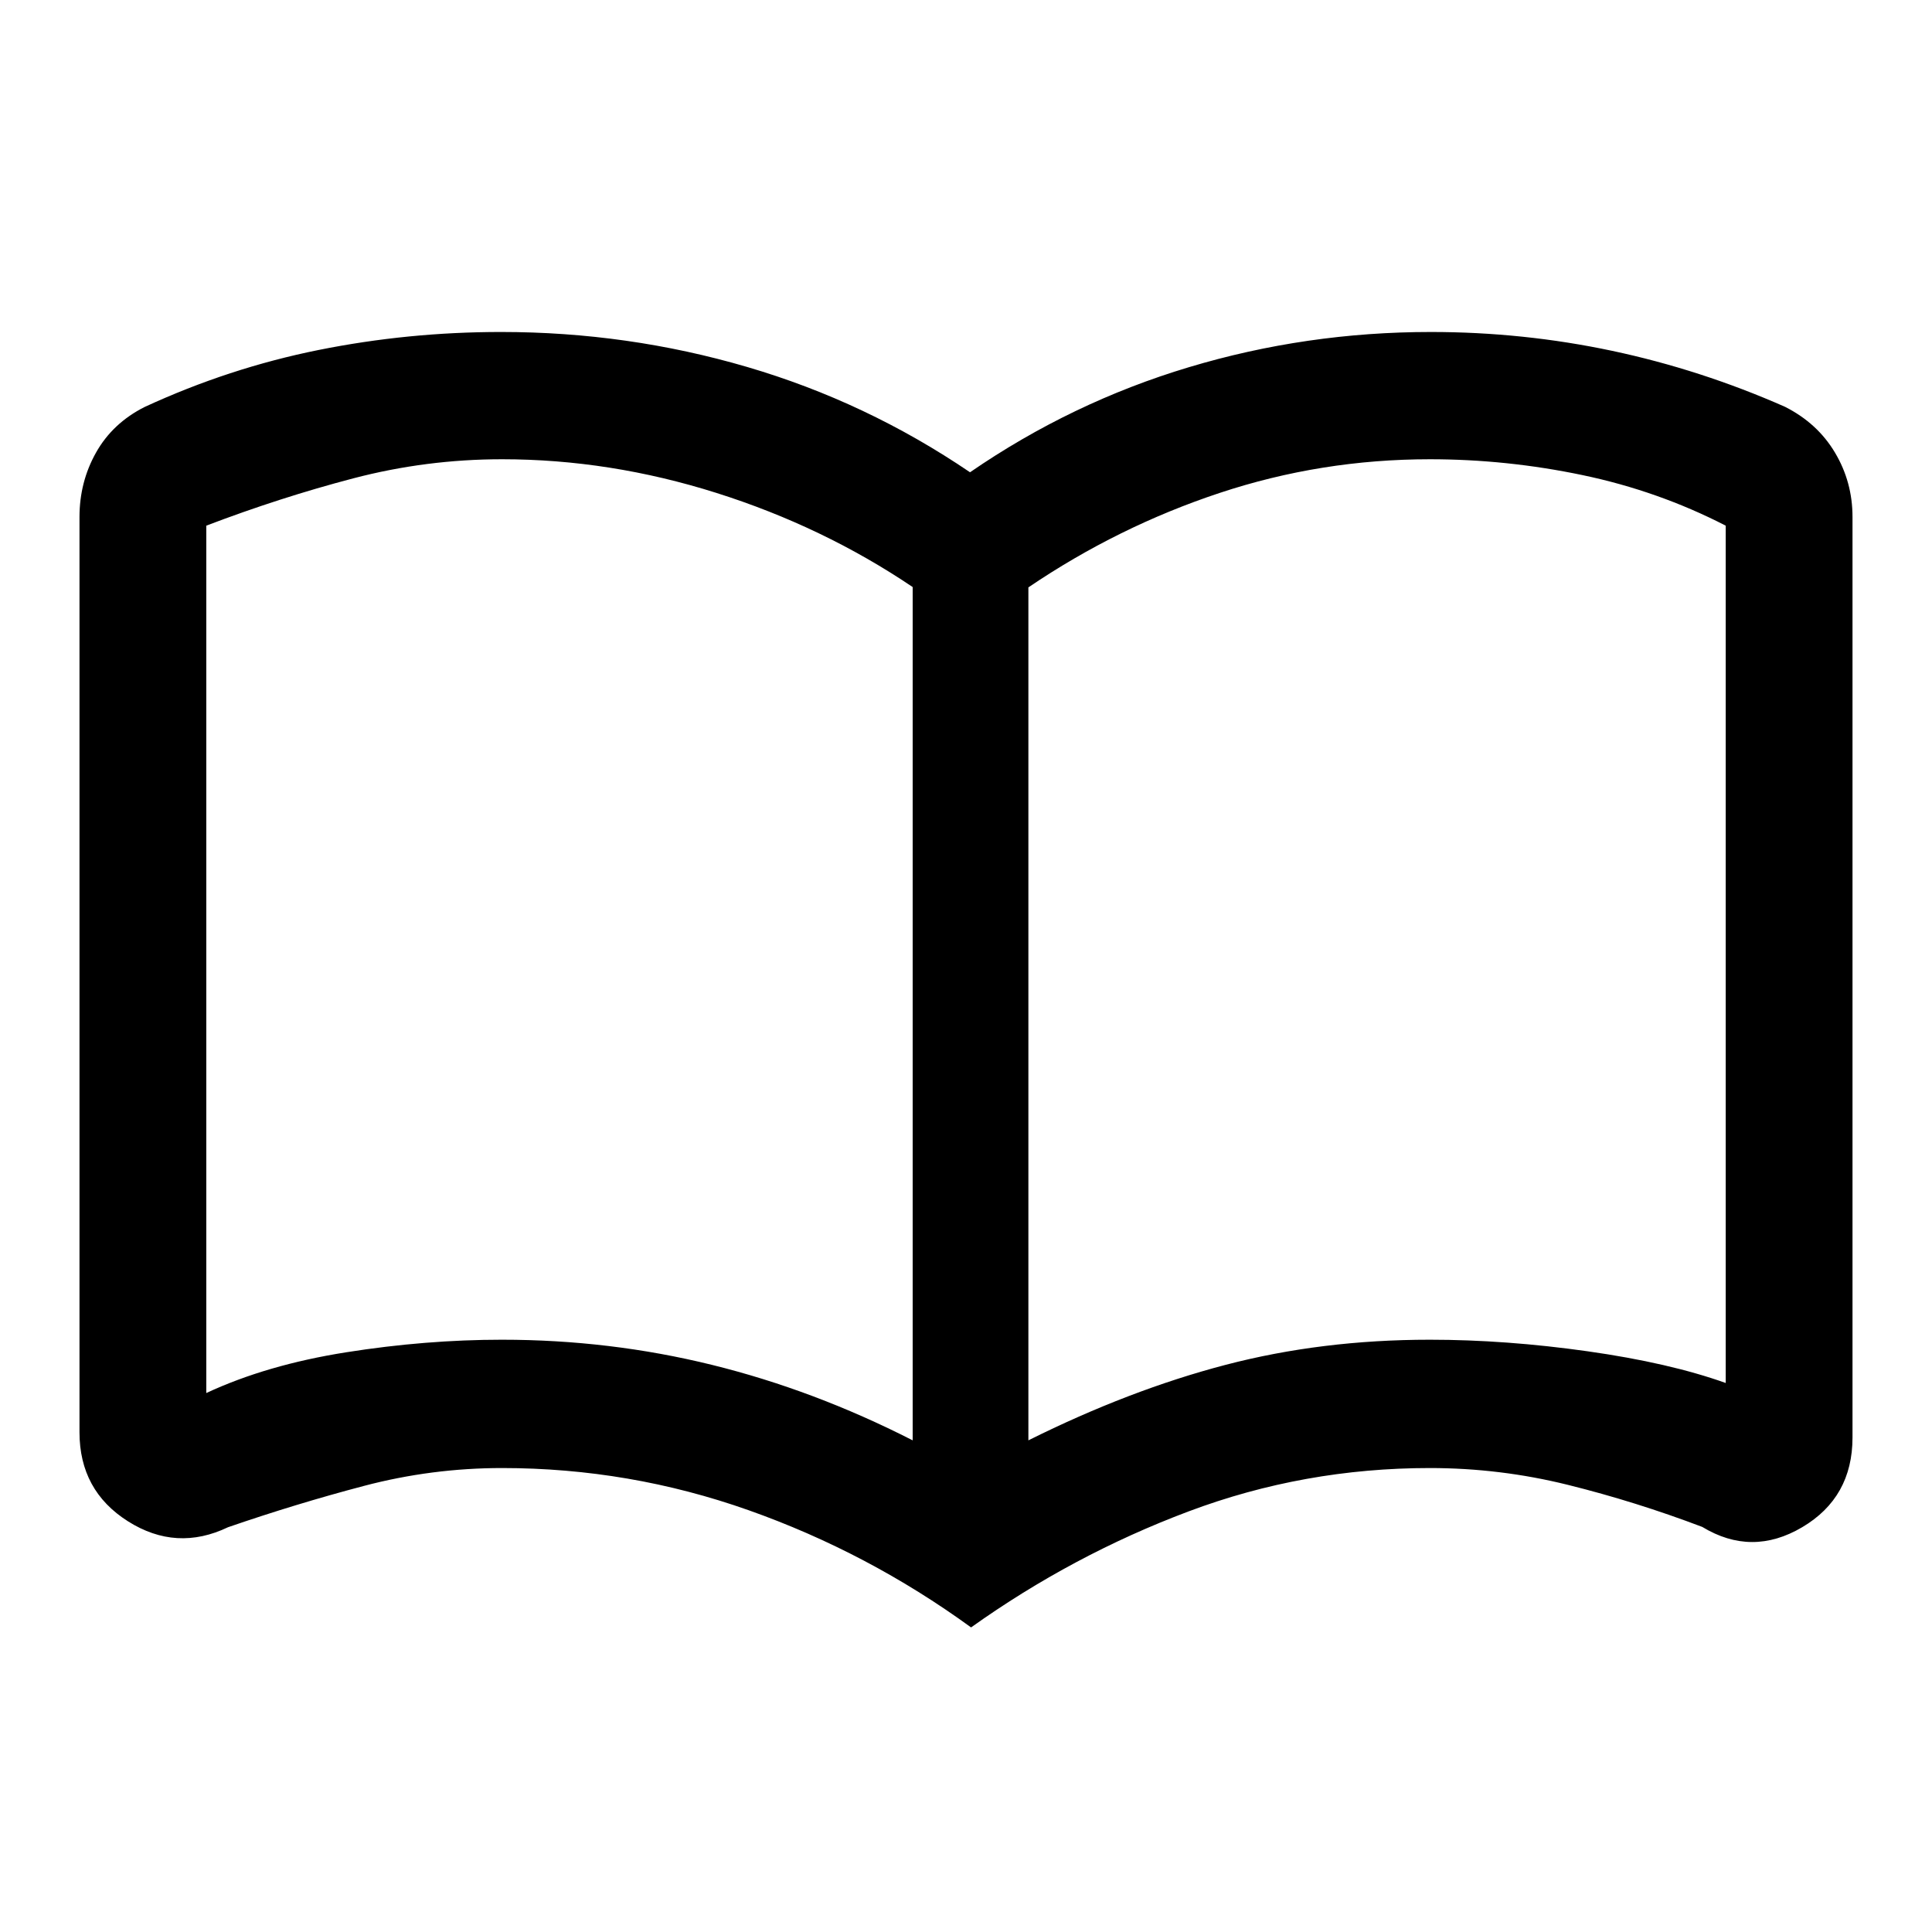 <svg xmlns="http://www.w3.org/2000/svg" height="48" viewBox="0 -960 960 960" width="48"><path d="M249.5-294.3q53.57 0 104.28 12.5 50.72 12.5 99.72 37.5v-424q-44.5-30-97.45-46.75-52.96-16.75-106.55-16.75-37.74 0-73.99 9.5-36.25 9.5-73.01 23.5v431q30-14 69.5-20.25t77.5-6.25Zm261.5 50q50.17-25 97.94-37.5 47.78-12.5 101.53-12.5 37.8 0 78.42 5.75 40.61 5.75 68.61 15.75v-426q-33.5-17.24-71.16-25.12-37.65-7.88-75.84-7.88-54 0-104.5 16.75t-95 46.92v423.83Zm-28.48 92.95q-51.28-37.26-110.53-58.23-59.25-20.96-122.49-20.96-34.94 0-68.63 8.87-33.7 8.87-67.54 20.53-25.67 12.29-49.75-2.94-24.08-15.24-24.08-44.27v-454.76q0-17.39 8.21-31.99 8.2-14.61 24.12-22.66 41.97-19.38 86.46-28.33 44.48-8.95 90.72-8.95 62.91 0 122.2 17.37Q430.5-760.3 482-725.33q50.5-34.74 108.79-52.22 58.29-17.49 120.2-17.49 45.87 0 89.99 9.35 44.12 9.36 85.98 27.83 16.13 8.15 24.83 22.76 8.71 14.6 8.71 31.99v457.39q0 29.81-25.01 44.59-25.01 14.78-49.64-.15-33.02-12.52-66.72-20.89-33.69-8.37-68.63-8.37-62.55 0-119.99 21.58-57.45 21.59-107.99 57.61ZM278-482.3Z"/></svg>